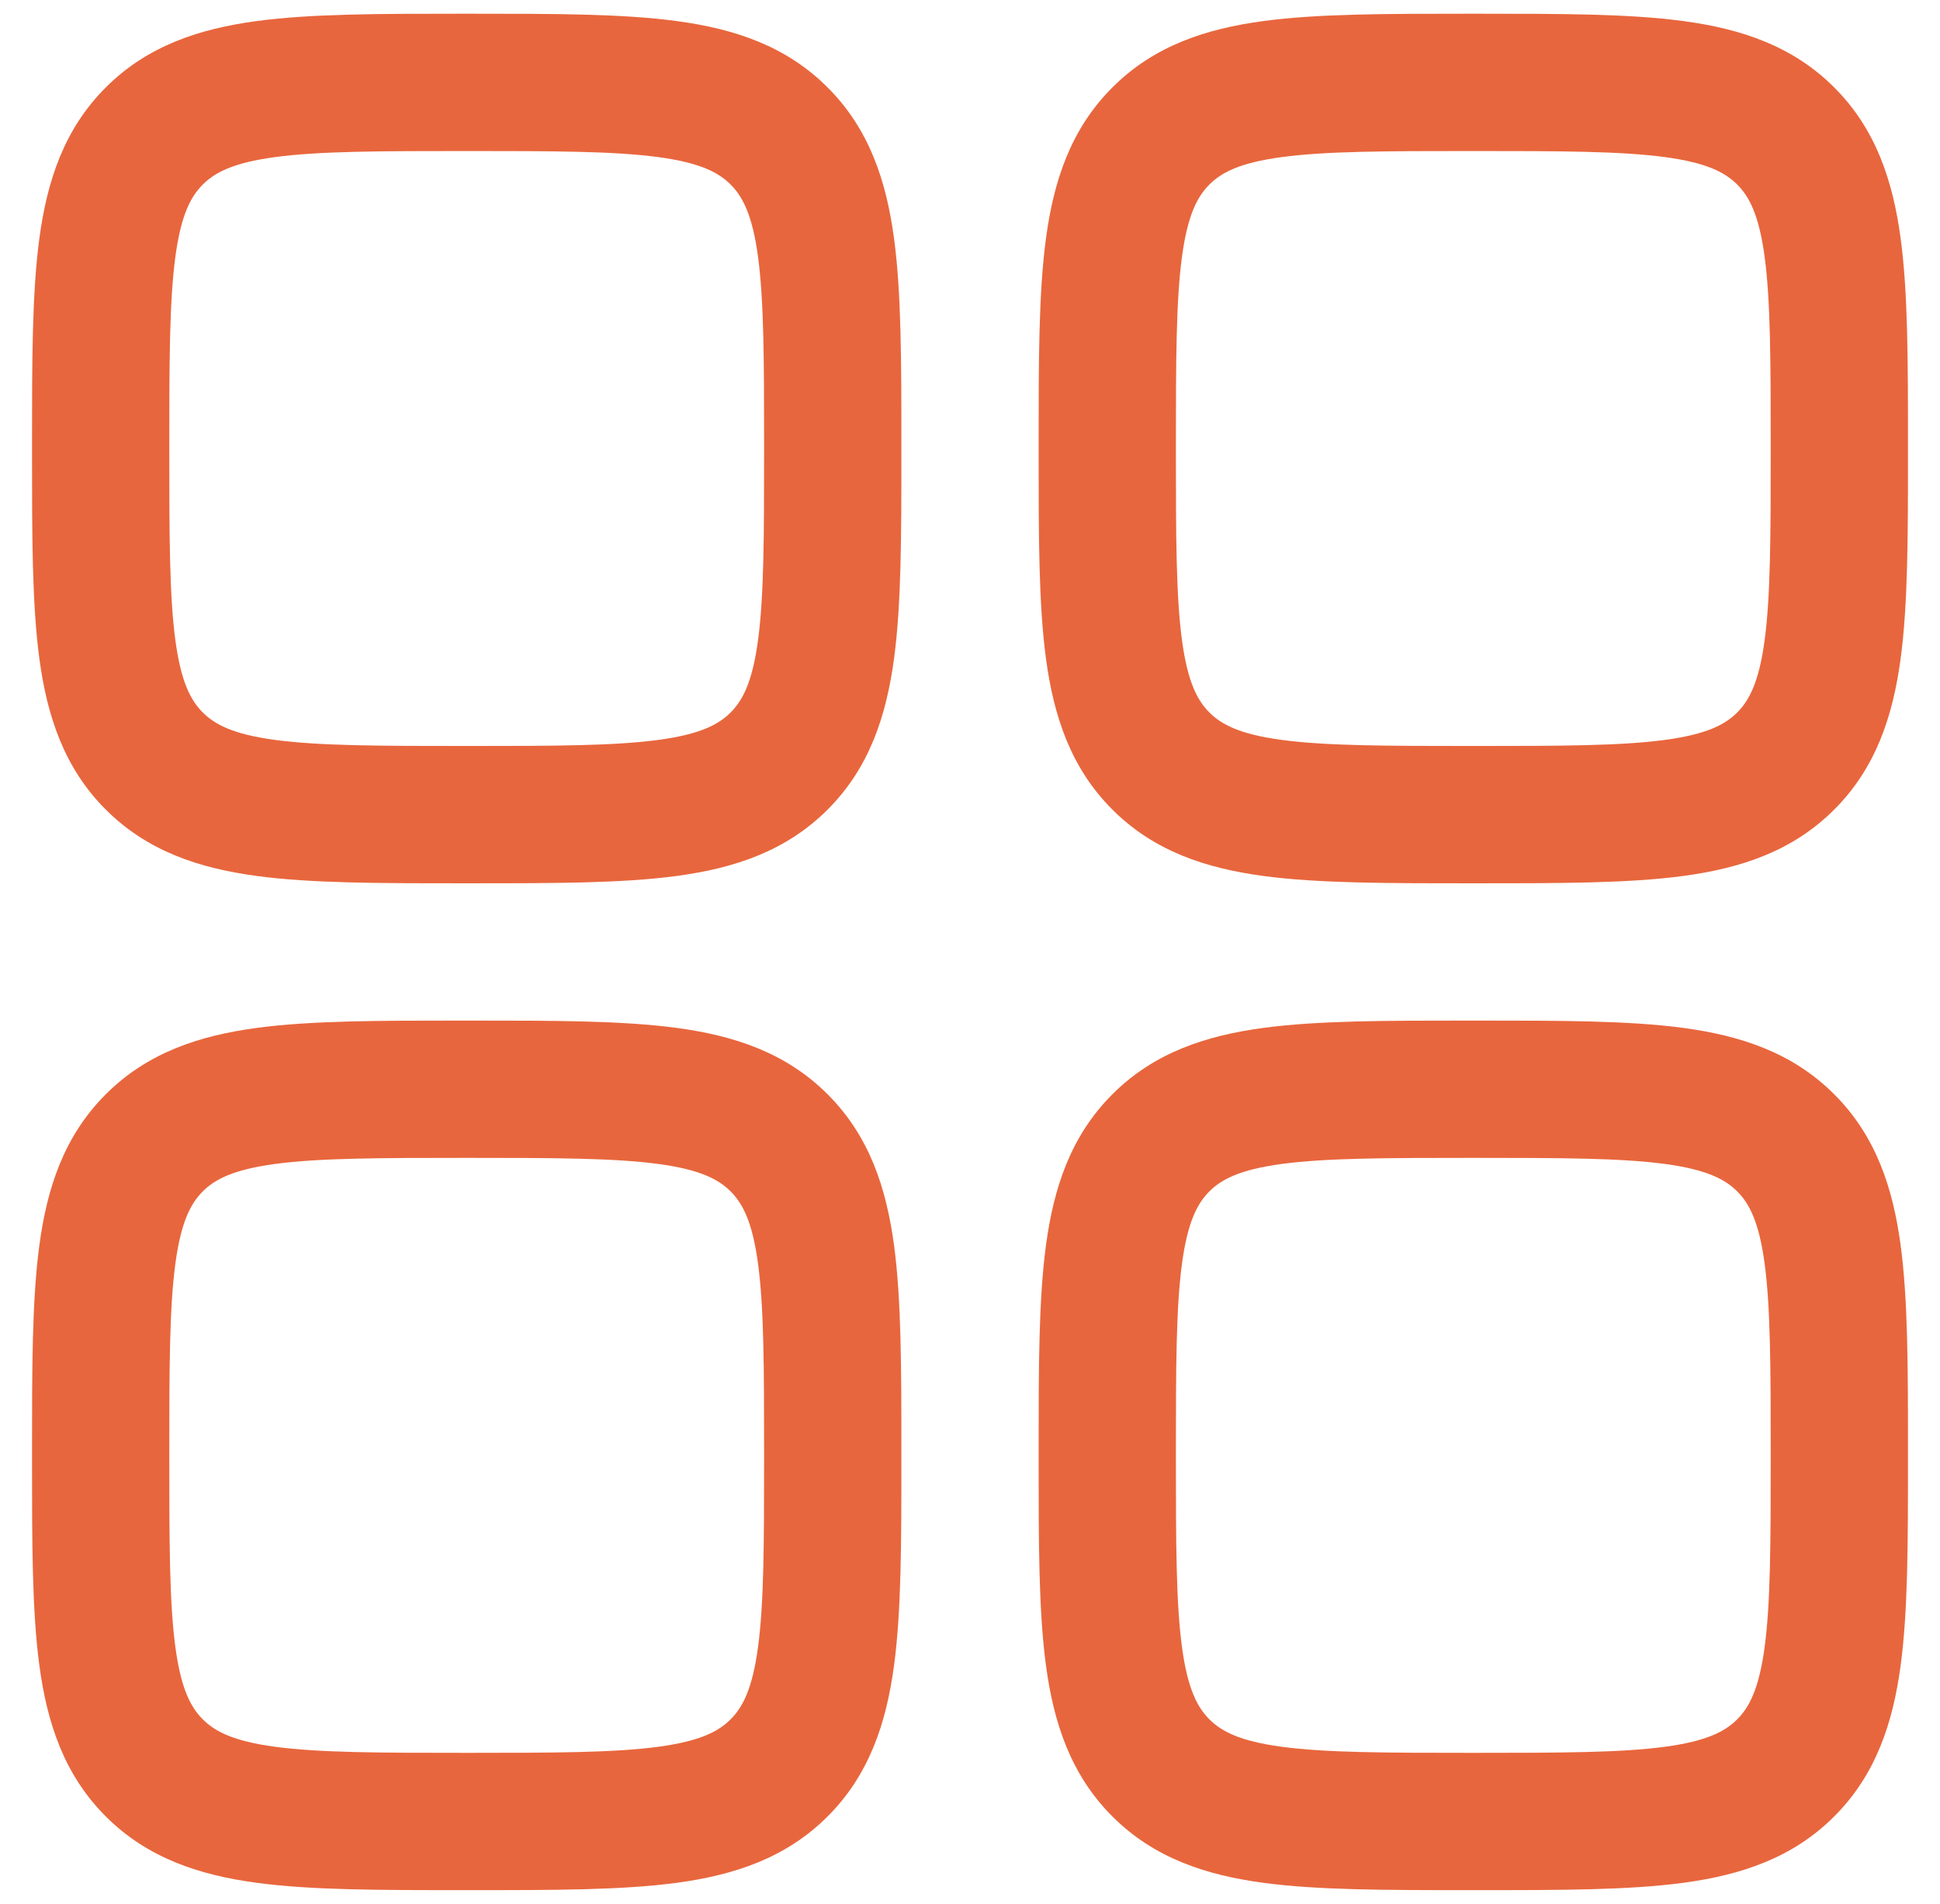 <svg width="53" height="52" viewBox="0 0 53 52" fill="none" xmlns="http://www.w3.org/2000/svg">
<path fill-rule="evenodd" clip-rule="evenodd" d="M12.62 0.375C10.374 0.375 8.501 0.375 7.014 0.575C5.444 0.786 4.027 1.25 2.889 2.389C1.75 3.527 1.286 4.944 1.075 6.514C0.875 8.001 0.875 9.874 0.875 12.12V12.38C0.875 14.626 0.875 16.499 1.075 17.986C1.286 19.556 1.75 20.973 2.889 22.111C4.027 23.25 5.444 23.714 7.014 23.925C8.501 24.125 10.374 24.125 12.62 24.125H12.88C15.126 24.125 16.999 24.125 18.486 23.925C20.056 23.714 21.473 23.25 22.611 22.111C23.75 20.973 24.214 19.556 24.425 17.986C24.625 16.499 24.625 14.626 24.625 12.38V12.12C24.625 9.874 24.625 8.001 24.425 6.514C24.214 4.944 23.75 3.527 22.611 2.389C21.473 1.25 20.056 0.786 18.486 0.575C16.999 0.375 15.126 0.375 12.88 0.375H12.62ZM5.54 5.04C5.866 4.715 6.36 4.446 7.513 4.291C8.721 4.129 10.34 4.125 12.75 4.125C15.16 4.125 16.779 4.129 17.986 4.291C19.14 4.446 19.634 4.715 19.96 5.04C20.285 5.366 20.554 5.86 20.709 7.013C20.871 8.221 20.875 9.84 20.875 12.25C20.875 14.66 20.871 16.279 20.709 17.486C20.554 18.64 20.285 19.134 19.96 19.46C19.634 19.785 19.14 20.054 17.986 20.209C16.779 20.371 15.16 20.375 12.75 20.375C10.34 20.375 8.721 20.371 7.513 20.209C6.36 20.054 5.866 19.785 5.54 19.46C5.215 19.134 4.946 18.64 4.791 17.486C4.629 16.279 4.625 14.66 4.625 12.25C4.625 9.84 4.629 8.221 4.791 7.013C4.946 5.86 5.215 5.366 5.54 5.04Z" fill="#E8663D"/>
<path fill-rule="evenodd" clip-rule="evenodd" d="M40.12 27.875C37.874 27.875 36.001 27.875 34.514 28.075C32.944 28.286 31.527 28.75 30.389 29.889C29.25 31.027 28.786 32.444 28.575 34.014C28.375 35.501 28.375 37.374 28.375 39.62V39.88C28.375 42.126 28.375 43.999 28.575 45.486C28.786 47.056 29.25 48.473 30.389 49.611C31.527 50.75 32.944 51.214 34.514 51.425C36.001 51.625 37.874 51.625 40.12 51.625H40.38C42.626 51.625 44.499 51.625 45.986 51.425C47.556 51.214 48.973 50.75 50.111 49.611C51.25 48.473 51.714 47.056 51.925 45.486C52.125 43.999 52.125 42.126 52.125 39.88V39.62C52.125 37.374 52.125 35.501 51.925 34.014C51.714 32.444 51.25 31.027 50.111 29.889C48.973 28.75 47.556 28.286 45.986 28.075C44.499 27.875 42.626 27.875 40.38 27.875H40.12ZM33.04 32.54C33.366 32.215 33.86 31.947 35.014 31.791C36.221 31.629 37.84 31.625 40.25 31.625C42.66 31.625 44.279 31.629 45.486 31.791C46.64 31.947 47.134 32.215 47.46 32.54C47.785 32.866 48.054 33.36 48.209 34.514C48.371 35.721 48.375 37.34 48.375 39.75C48.375 42.16 48.371 43.779 48.209 44.986C48.054 46.14 47.785 46.634 47.46 46.96C47.134 47.285 46.64 47.554 45.486 47.709C44.279 47.871 42.66 47.875 40.25 47.875C37.84 47.875 36.221 47.871 35.014 47.709C33.86 47.554 33.366 47.285 33.04 46.96C32.715 46.634 32.447 46.14 32.291 44.986C32.129 43.779 32.125 42.16 32.125 39.75C32.125 37.34 32.129 35.721 32.291 34.514C32.447 33.36 32.715 32.866 33.04 32.54Z" fill="#E8663D"/>
<path fill-rule="evenodd" clip-rule="evenodd" d="M12.62 27.875H12.88C15.126 27.875 16.999 27.875 18.486 28.075C20.056 28.286 21.473 28.75 22.611 29.889C23.75 31.027 24.214 32.444 24.425 34.014C24.625 35.501 24.625 37.374 24.625 39.62V39.88C24.625 42.126 24.625 43.999 24.425 45.486C24.214 47.056 23.75 48.473 22.611 49.611C21.473 50.75 20.056 51.214 18.486 51.425C16.999 51.625 15.126 51.625 12.88 51.625H12.62C10.374 51.625 8.501 51.625 7.014 51.425C5.444 51.214 4.027 50.75 2.889 49.611C1.75 48.473 1.286 47.056 1.075 45.486C0.875 43.999 0.875 42.126 0.875 39.88V39.62C0.875 37.374 0.875 35.501 1.075 34.014C1.286 32.444 1.75 31.027 2.889 29.889C4.027 28.75 5.444 28.286 7.014 28.075C8.501 27.875 10.374 27.875 12.62 27.875ZM7.513 31.791C6.36 31.947 5.866 32.215 5.54 32.54C5.215 32.866 4.946 33.36 4.791 34.514C4.629 35.721 4.625 37.34 4.625 39.75C4.625 42.16 4.629 43.779 4.791 44.986C4.946 46.14 5.215 46.634 5.54 46.96C5.866 47.285 6.36 47.554 7.513 47.709C8.721 47.871 10.34 47.875 12.75 47.875C15.16 47.875 16.779 47.871 17.986 47.709C19.14 47.554 19.634 47.285 19.96 46.96C20.285 46.634 20.554 46.14 20.709 44.986C20.871 43.779 20.875 42.16 20.875 39.75C20.875 37.34 20.871 35.721 20.709 34.514C20.554 33.36 20.285 32.866 19.96 32.54C19.634 32.215 19.14 31.947 17.986 31.791C16.779 31.629 15.16 31.625 12.75 31.625C10.34 31.625 8.721 31.629 7.513 31.791Z" fill="#E8663D"/>
<path fill-rule="evenodd" clip-rule="evenodd" d="M40.12 0.375C37.874 0.375 36.001 0.375 34.514 0.575C32.944 0.786 31.527 1.25 30.389 2.389C29.25 3.527 28.786 4.944 28.575 6.514C28.375 8.001 28.375 9.874 28.375 12.12V12.38C28.375 14.626 28.375 16.499 28.575 17.986C28.786 19.556 29.25 20.973 30.389 22.111C31.527 23.25 32.944 23.714 34.514 23.925C36.001 24.125 37.874 24.125 40.12 24.125H40.38C42.626 24.125 44.499 24.125 45.986 23.925C47.556 23.714 48.973 23.25 50.111 22.111C51.25 20.973 51.714 19.556 51.925 17.986C52.125 16.499 52.125 14.626 52.125 12.38V12.12C52.125 9.874 52.125 8.001 51.925 6.514C51.714 4.944 51.25 3.527 50.111 2.389C48.973 1.25 47.556 0.786 45.986 0.575C44.499 0.375 42.626 0.375 40.38 0.375H40.12ZM33.04 5.04C33.366 4.715 33.86 4.446 35.014 4.291C36.221 4.129 37.84 4.125 40.25 4.125C42.66 4.125 44.279 4.129 45.486 4.291C46.64 4.446 47.134 4.715 47.46 5.04C47.785 5.366 48.054 5.86 48.209 7.013C48.371 8.221 48.375 9.84 48.375 12.25C48.375 14.66 48.371 16.279 48.209 17.486C48.054 18.64 47.785 19.134 47.46 19.46C47.134 19.785 46.64 20.054 45.486 20.209C44.279 20.371 42.66 20.375 40.25 20.375C37.84 20.375 36.221 20.371 35.014 20.209C33.86 20.054 33.366 19.785 33.04 19.46C32.715 19.134 32.447 18.64 32.291 17.486C32.129 16.279 32.125 14.66 32.125 12.25C32.125 9.84 32.129 8.221 32.291 7.013C32.447 5.86 32.715 5.366 33.04 5.04Z" fill="#E8663D"/>
</svg>
